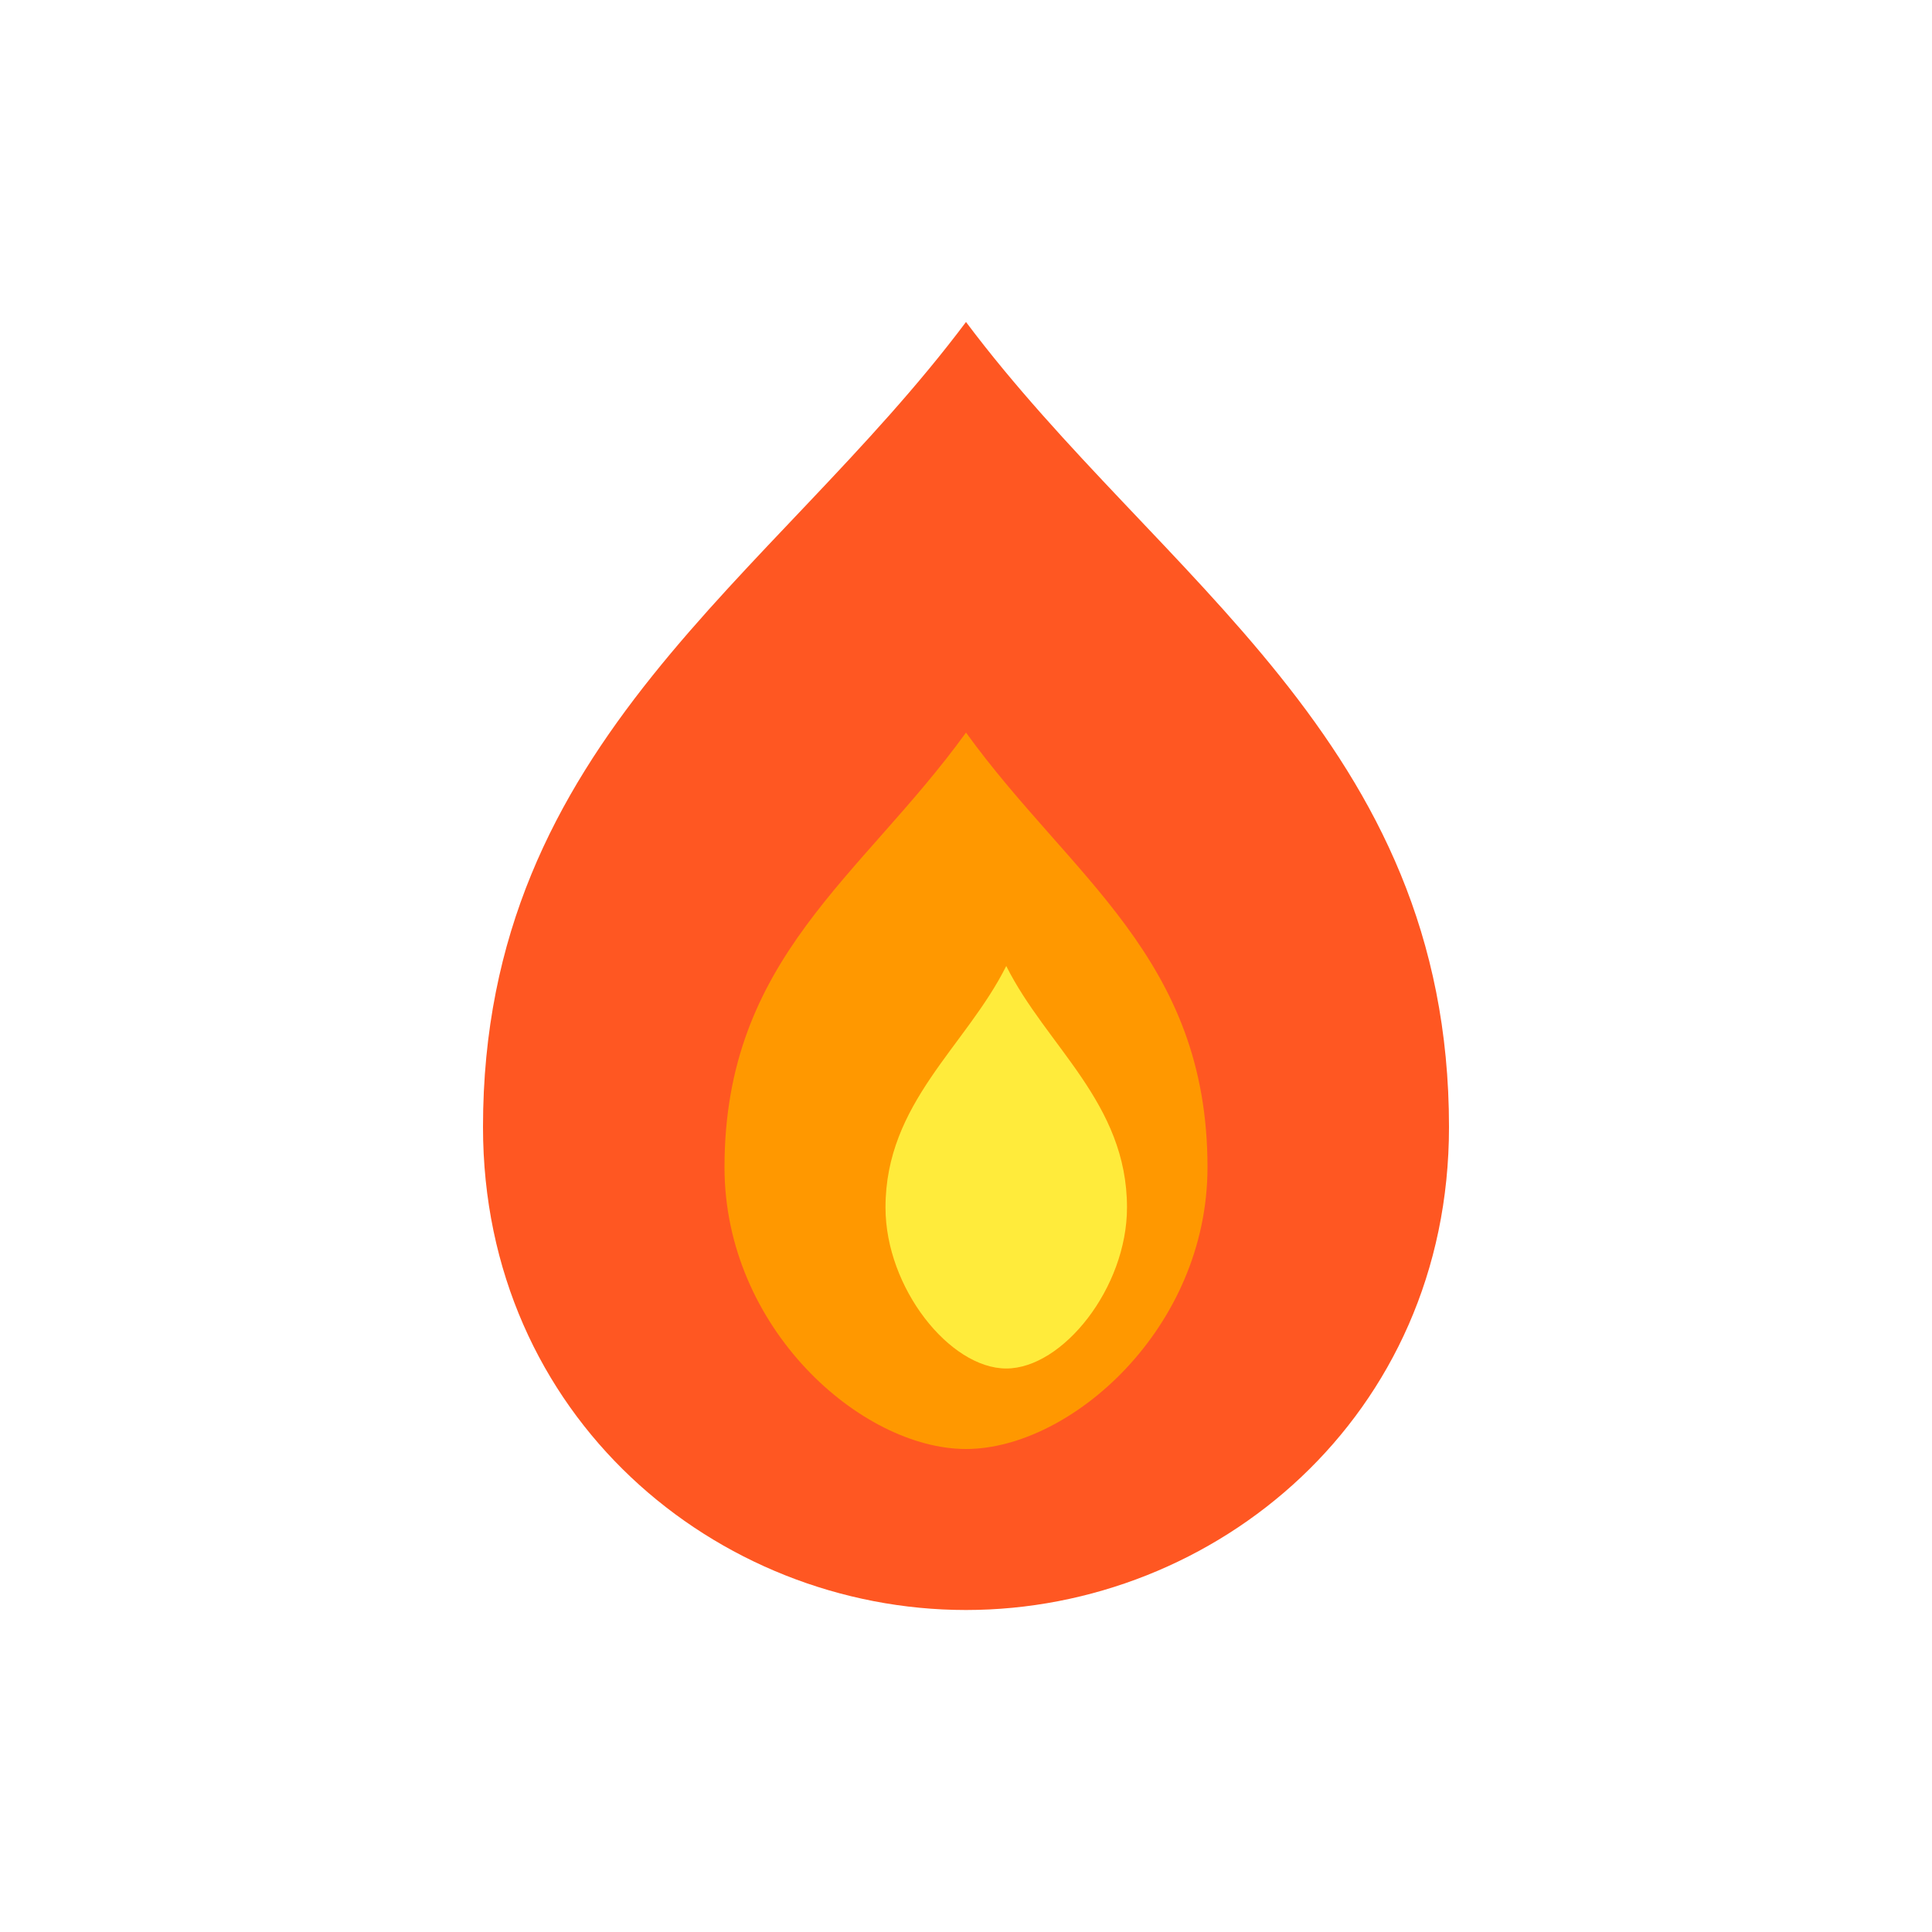 <svg width="128" height="128" viewBox="0 0 24 24" xmlns="http://www.w3.org/2000/svg">
  <!-- api luar -->
  <path d="M6 14c0 3.6 2.9 6 6 6s6-2.4 6-6c0-4.8-3.6-6.8-6-10-2.4 3.2-6 5.2-6 10Z" fill="#FF5722"/>
  <!-- api tengah -->
  <path d="M9 14.5c0 2 1.7 3.5 3 3.5s3-1.5 3-3.5c0-2.6-1.7-3.6-3-5.4-1.3 1.8-3 2.8-3 5.4Z" fill="#FF9800"/>
  <!-- api inti -->
  <path d="M11 15c0 1 .8 2 1.5 2s1.5-1 1.5-2c0-1.3-1-2-1.5-3-0.5 1-1.5 1.7-1.5 3Z" fill="#FFEB3B"/>
</svg>
